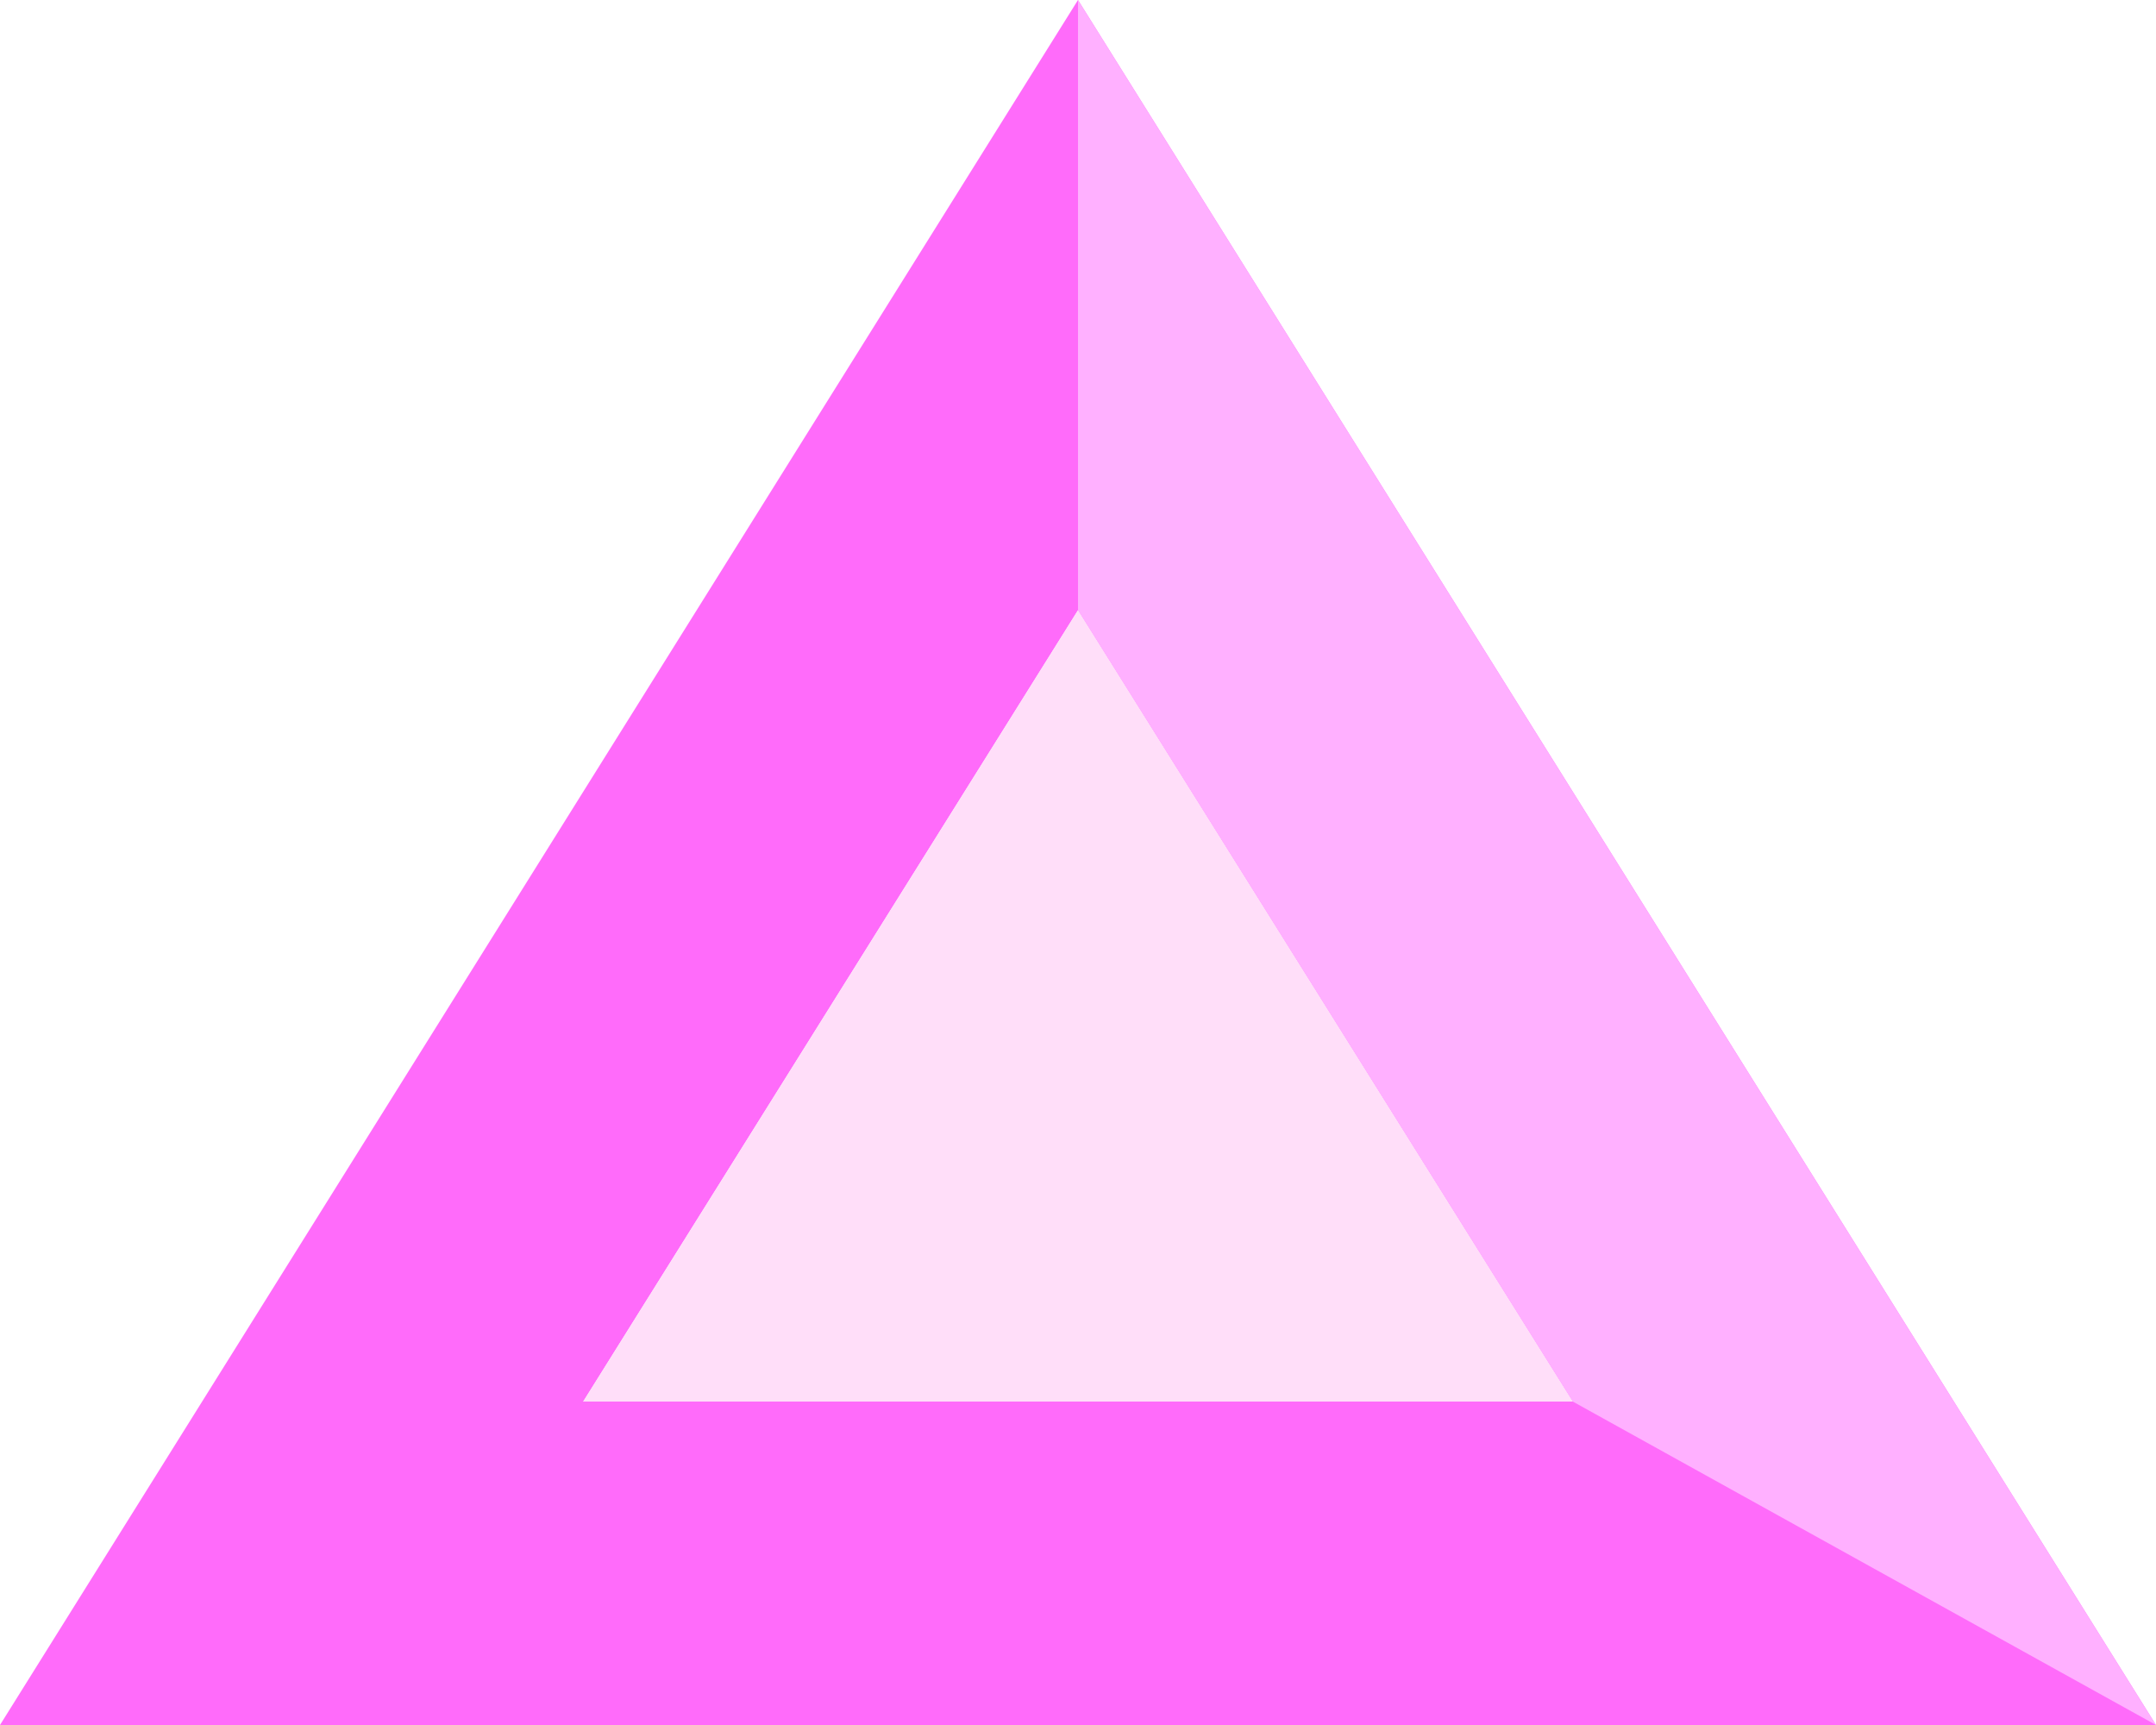 <svg width="60" height="48" viewBox="0 0 60 48" fill="none" xmlns="http://www.w3.org/2000/svg">
<path d="M30 0L0 48H60L30 0ZM30 16.98L43.77 39H16.23L30 16.98Z" fill="#FF6BFA"/>
<path d="M16.23 39L30 16.98L43.77 39H16.23Z" fill="#FFDEF9"/>
<path d="M30 0V16.98L43.77 39L60 48L30 0Z" fill="#FFB0FF"/>
</svg>
